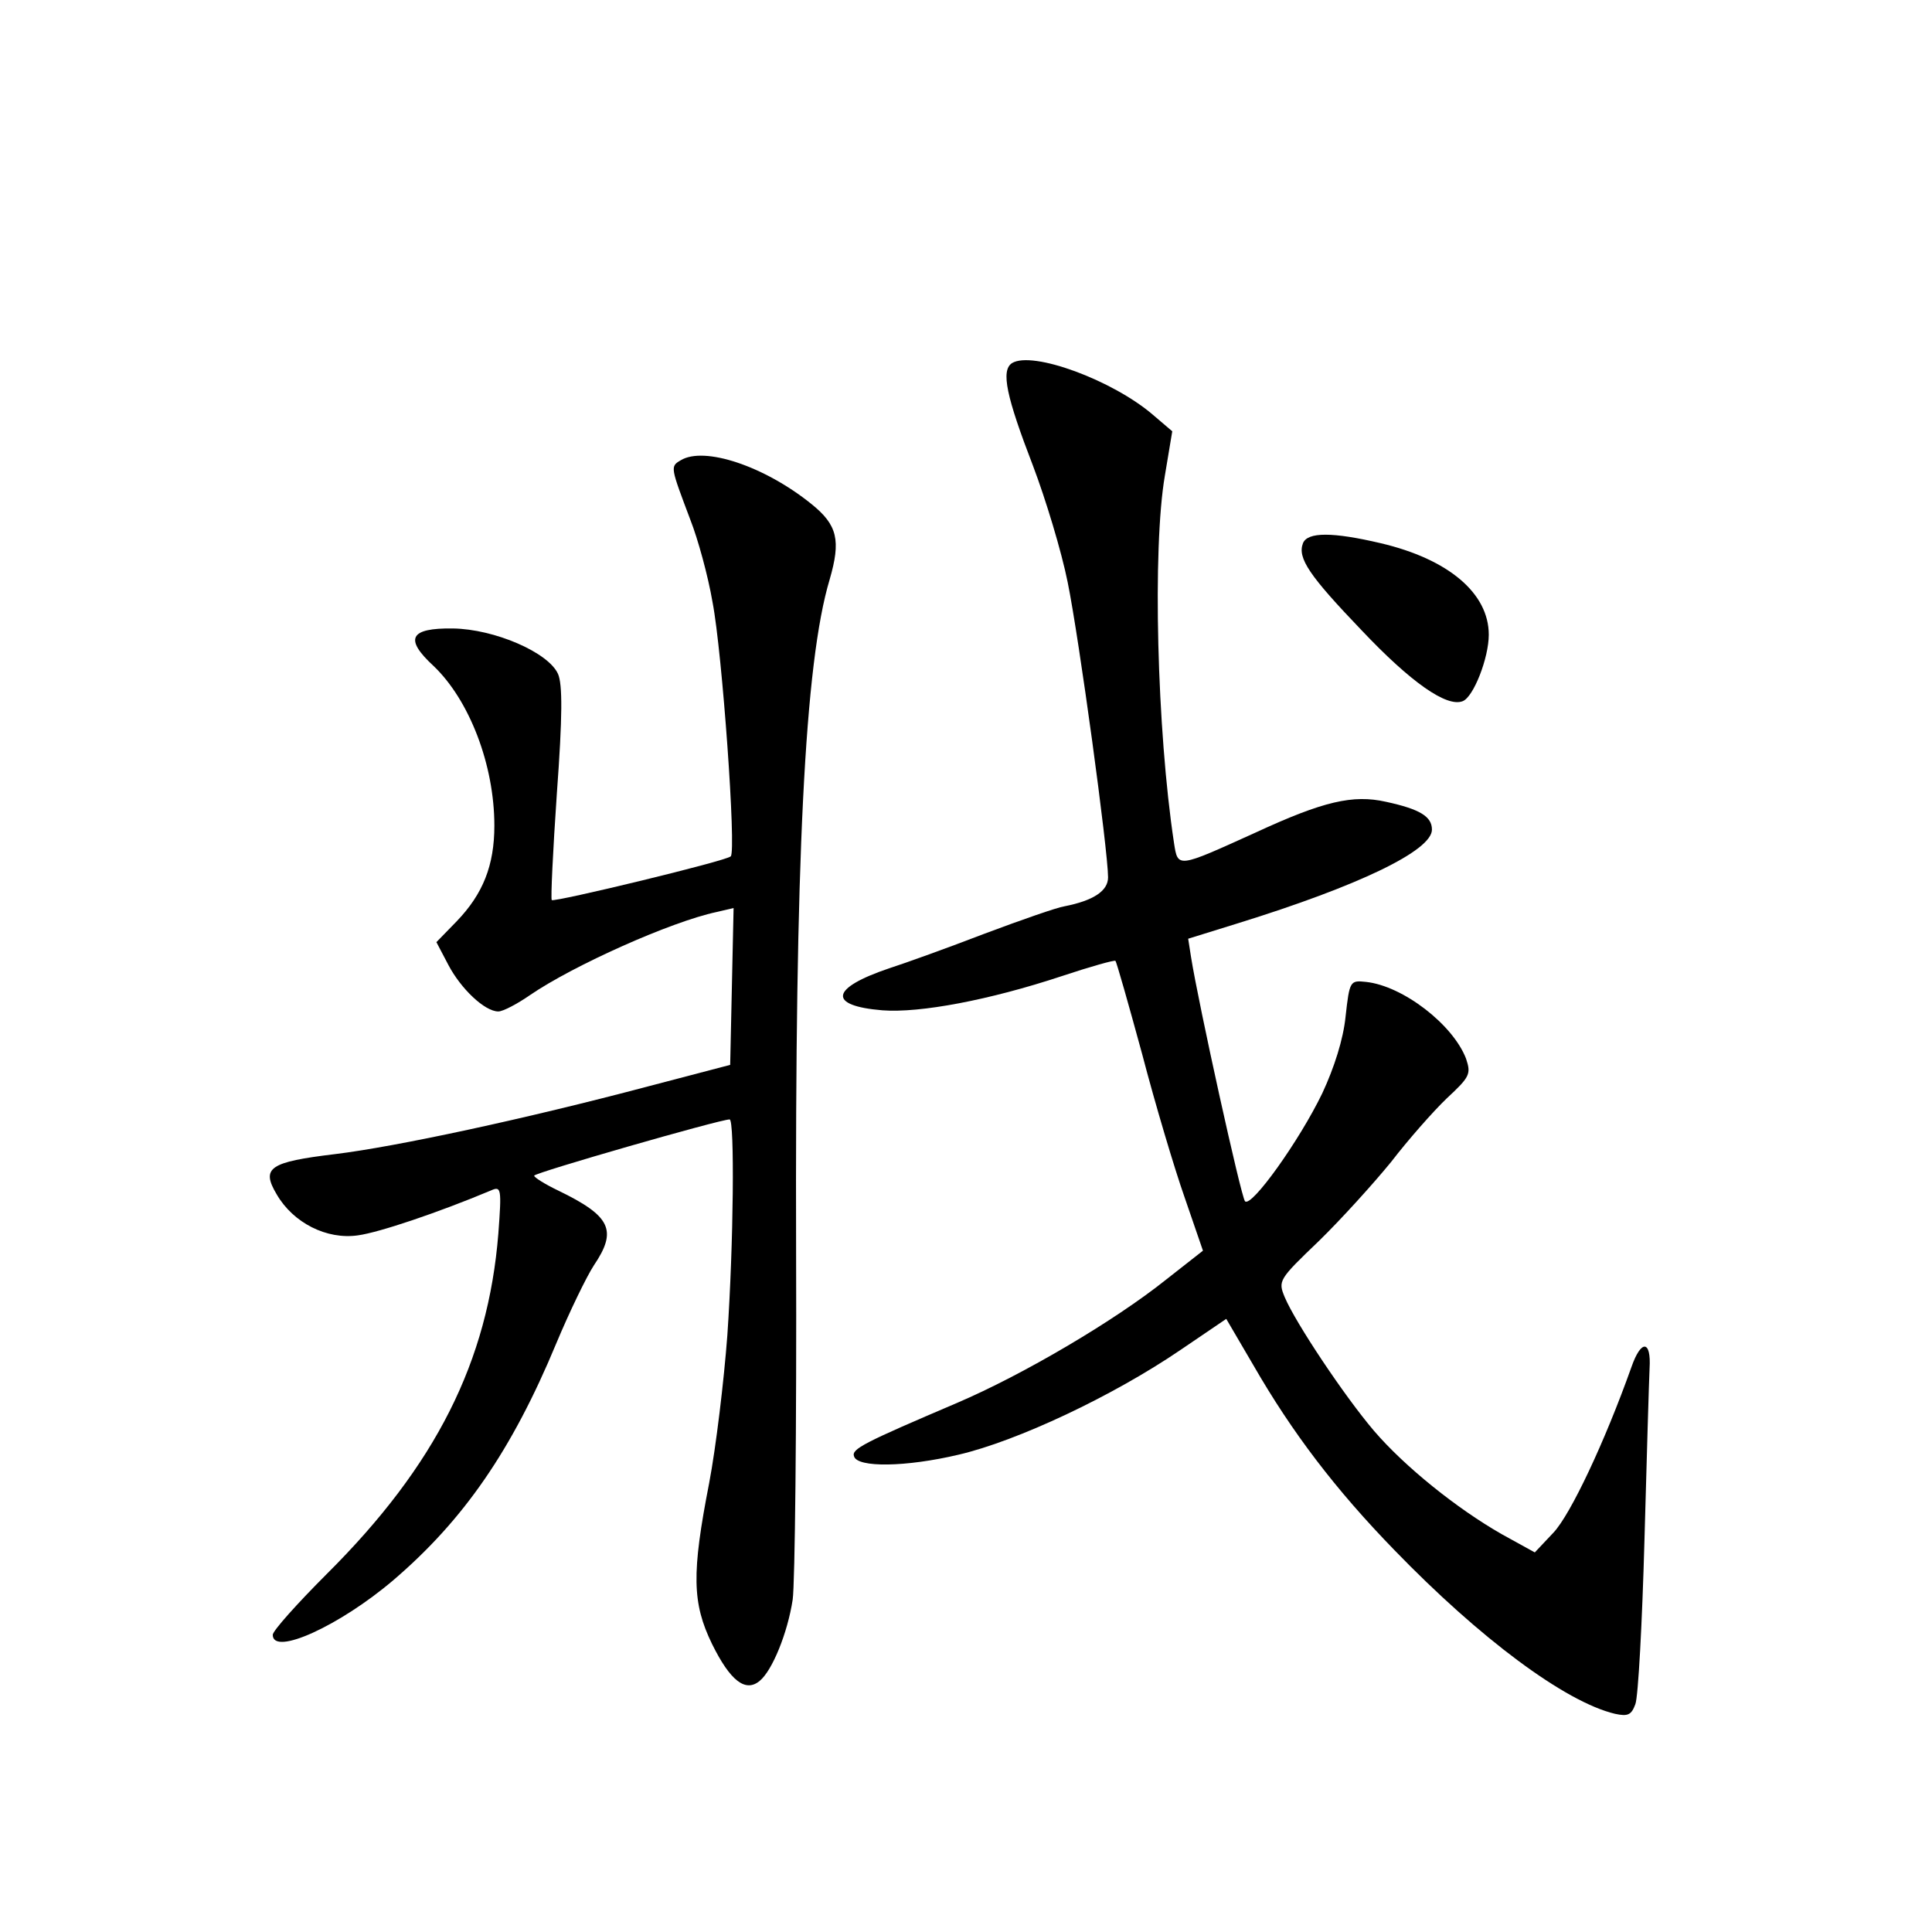 <?xml version="1.0" standalone="no"?>
<!DOCTYPE svg PUBLIC "-//W3C//DTD SVG 20010904//EN"
 "http://www.w3.org/TR/2001/REC-SVG-20010904/DTD/svg10.dtd">
<svg version="1.0" xmlns="http://www.w3.org/2000/svg"
 width="340pt" height="340pt" viewBox="0 0 340 340"
 preserveAspectRatio="xMidYMid meet">
<g transform="translate(0,340) scale(0.1,-0.1)"
fill="#000000" stroke="none">
<path d="M1781 2761 c-20 -13 -10 -59 37 -181 22 -58 50 -150 61 -205 20 -98
71 -472 71 -519 0 -24 -26 -41 -77 -51 -13 -2 -76 -24 -140 -48 -65 -25 -140
-52 -168 -61 -104 -35 -109 -66 -12 -74 66 -5 188 18 315 60 51 17 94 29 95
27 2 -2 23 -76 47 -164 23 -88 57 -202 75 -253 l32 -93 -65 -51 c-90 -72 -251
-167 -368 -217 -164 -70 -186 -81 -181 -94 6 -20 91 -19 184 3 103 24 271 103
390 184 l81 55 48 -82 c68 -118 144 -218 248 -325 150 -155 300 -267 388 -288
23 -5 29 -2 36 17 5 13 12 143 16 289 4 146 8 282 9 302 3 50 -15 51 -32 2
-47 -132 -107 -259 -137 -291 l-33 -35 -58 32 c-79 45 -171 119 -225 182 -52
61 -138 190 -157 235 -12 29 -11 31 60 99 39 38 96 101 127 139 30 39 74 89
98 112 41 38 43 43 34 70 -23 60 -111 128 -176 135 -28 3 -29 2 -36 -61 -4
-40 -20 -90 -41 -135 -40 -83 -125 -202 -136 -190 -7 8 -82 348 -95 430 l-5
32 87 27 c213 66 342 128 342 165 0 23 -21 36 -81 49 -58 13 -110 1 -229 -54
-139 -63 -137 -63 -144 -18 -30 198 -38 518 -16 646 l13 78 -34 29 c-71 61
-212 113 -248 91z"/>
<path d="M1198 2590 c-19 -11 -18 -12 17 -105 13 -33 31 -98 39 -145 17 -88
42 -438 32 -447 -7 -8 -310 -81 -315 -77 -2 2 2 86 9 188 10 136 10 192 2 210
-17 38 -112 79 -185 80 -76 1 -86 -18 -34 -66 63 -60 107 -174 107 -281 0 -70
-20 -120 -66 -168 l-36 -37 21 -40 c22 -42 64 -82 88 -82 8 0 33 13 56 29 76
52 248 129 328 146 l30 7 -3 -138 -3 -138 -145 -38 c-215 -57 -443 -106 -550
-119 -116 -14 -131 -24 -103 -71 29 -50 88 -80 143 -72 37 5 141 40 234 79 18
8 19 4 13 -76 -18 -225 -110 -408 -302 -599 -52 -52 -95 -100 -95 -107 0 -38
118 16 212 96 124 106 209 229 287 417 23 55 53 117 66 137 42 62 30 87 -63
132 -23 11 -42 23 -42 26 0 5 327 99 344 99 9 0 7 -219 -4 -380 -6 -80 -20
-197 -32 -260 -31 -159 -30 -211 5 -283 32 -65 59 -86 84 -65 22 18 49 84 58
143 4 28 7 304 6 615 -2 687 15 1033 59 1180 20 69 14 96 -32 133 -83 67 -189
102 -230 77z"/>
<path d="M2293 2444 c-10 -26 11 -57 103 -153 87 -92 150 -136 178 -125 19 7
46 76 46 117 0 73 -71 133 -190 161 -85 20 -129 20 -137 0z"/>
</g>
</svg>
